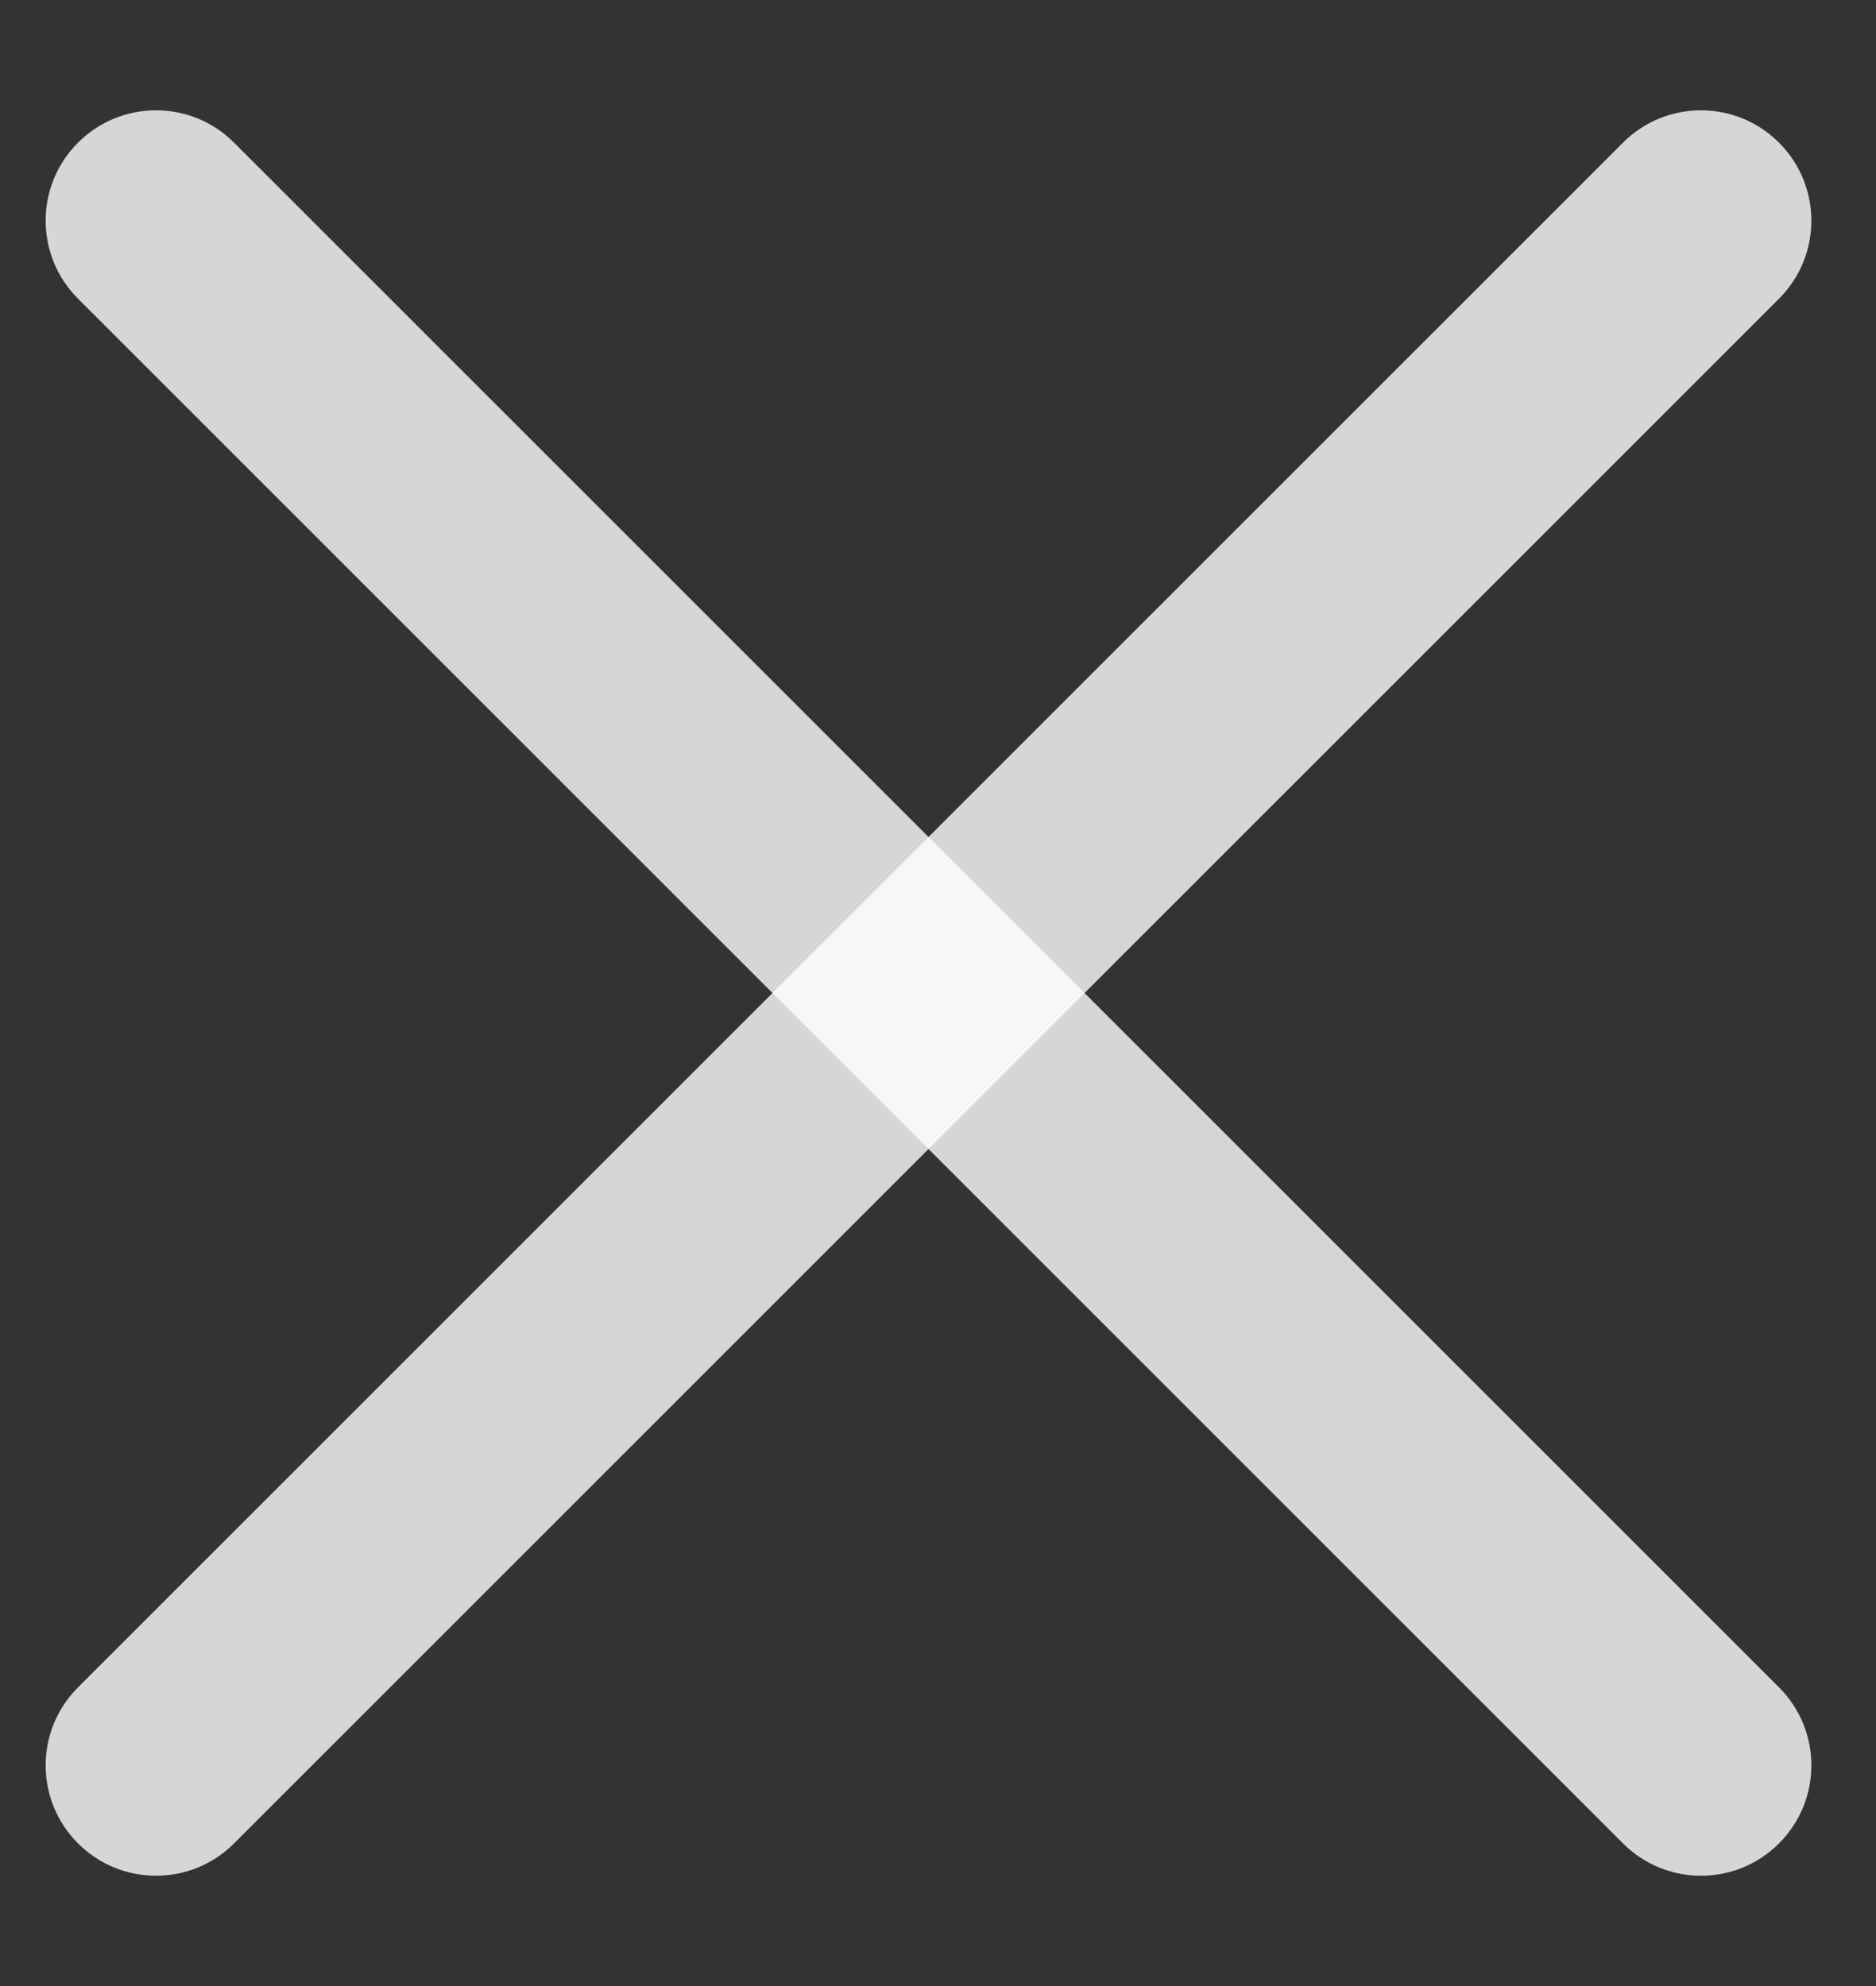 <svg width="17" height="18" viewBox="0 0 17 18" fill="none" xmlns="http://www.w3.org/2000/svg">
<rect x="0" y="0" width="17" height="18" fill="#333333" stroke="none"/>
<path fill-rule="evenodd" clip-rule="evenodd" d="M0.707 1.293C1.097 0.902 1.731 0.902 2.121 1.293L16.121 15.293C16.512 15.683 16.512 16.317 16.121 16.707C15.731 17.098 15.098 17.098 14.707 16.707L0.707 2.707C0.316 2.317 0.316 1.683 0.707 1.293Z" fill="white" fill-opacity="0.8"/>
<path fill-rule="evenodd" clip-rule="evenodd" d="M16.121 1.293C15.731 0.902 15.098 0.902 14.707 1.293L0.707 15.293C0.316 15.683 0.316 16.317 0.707 16.707C1.097 17.098 1.731 17.098 2.121 16.707L16.121 2.707C16.512 2.317 16.512 1.683 16.121 1.293Z" fill="white" fill-opacity="0.8"/>
</svg>
